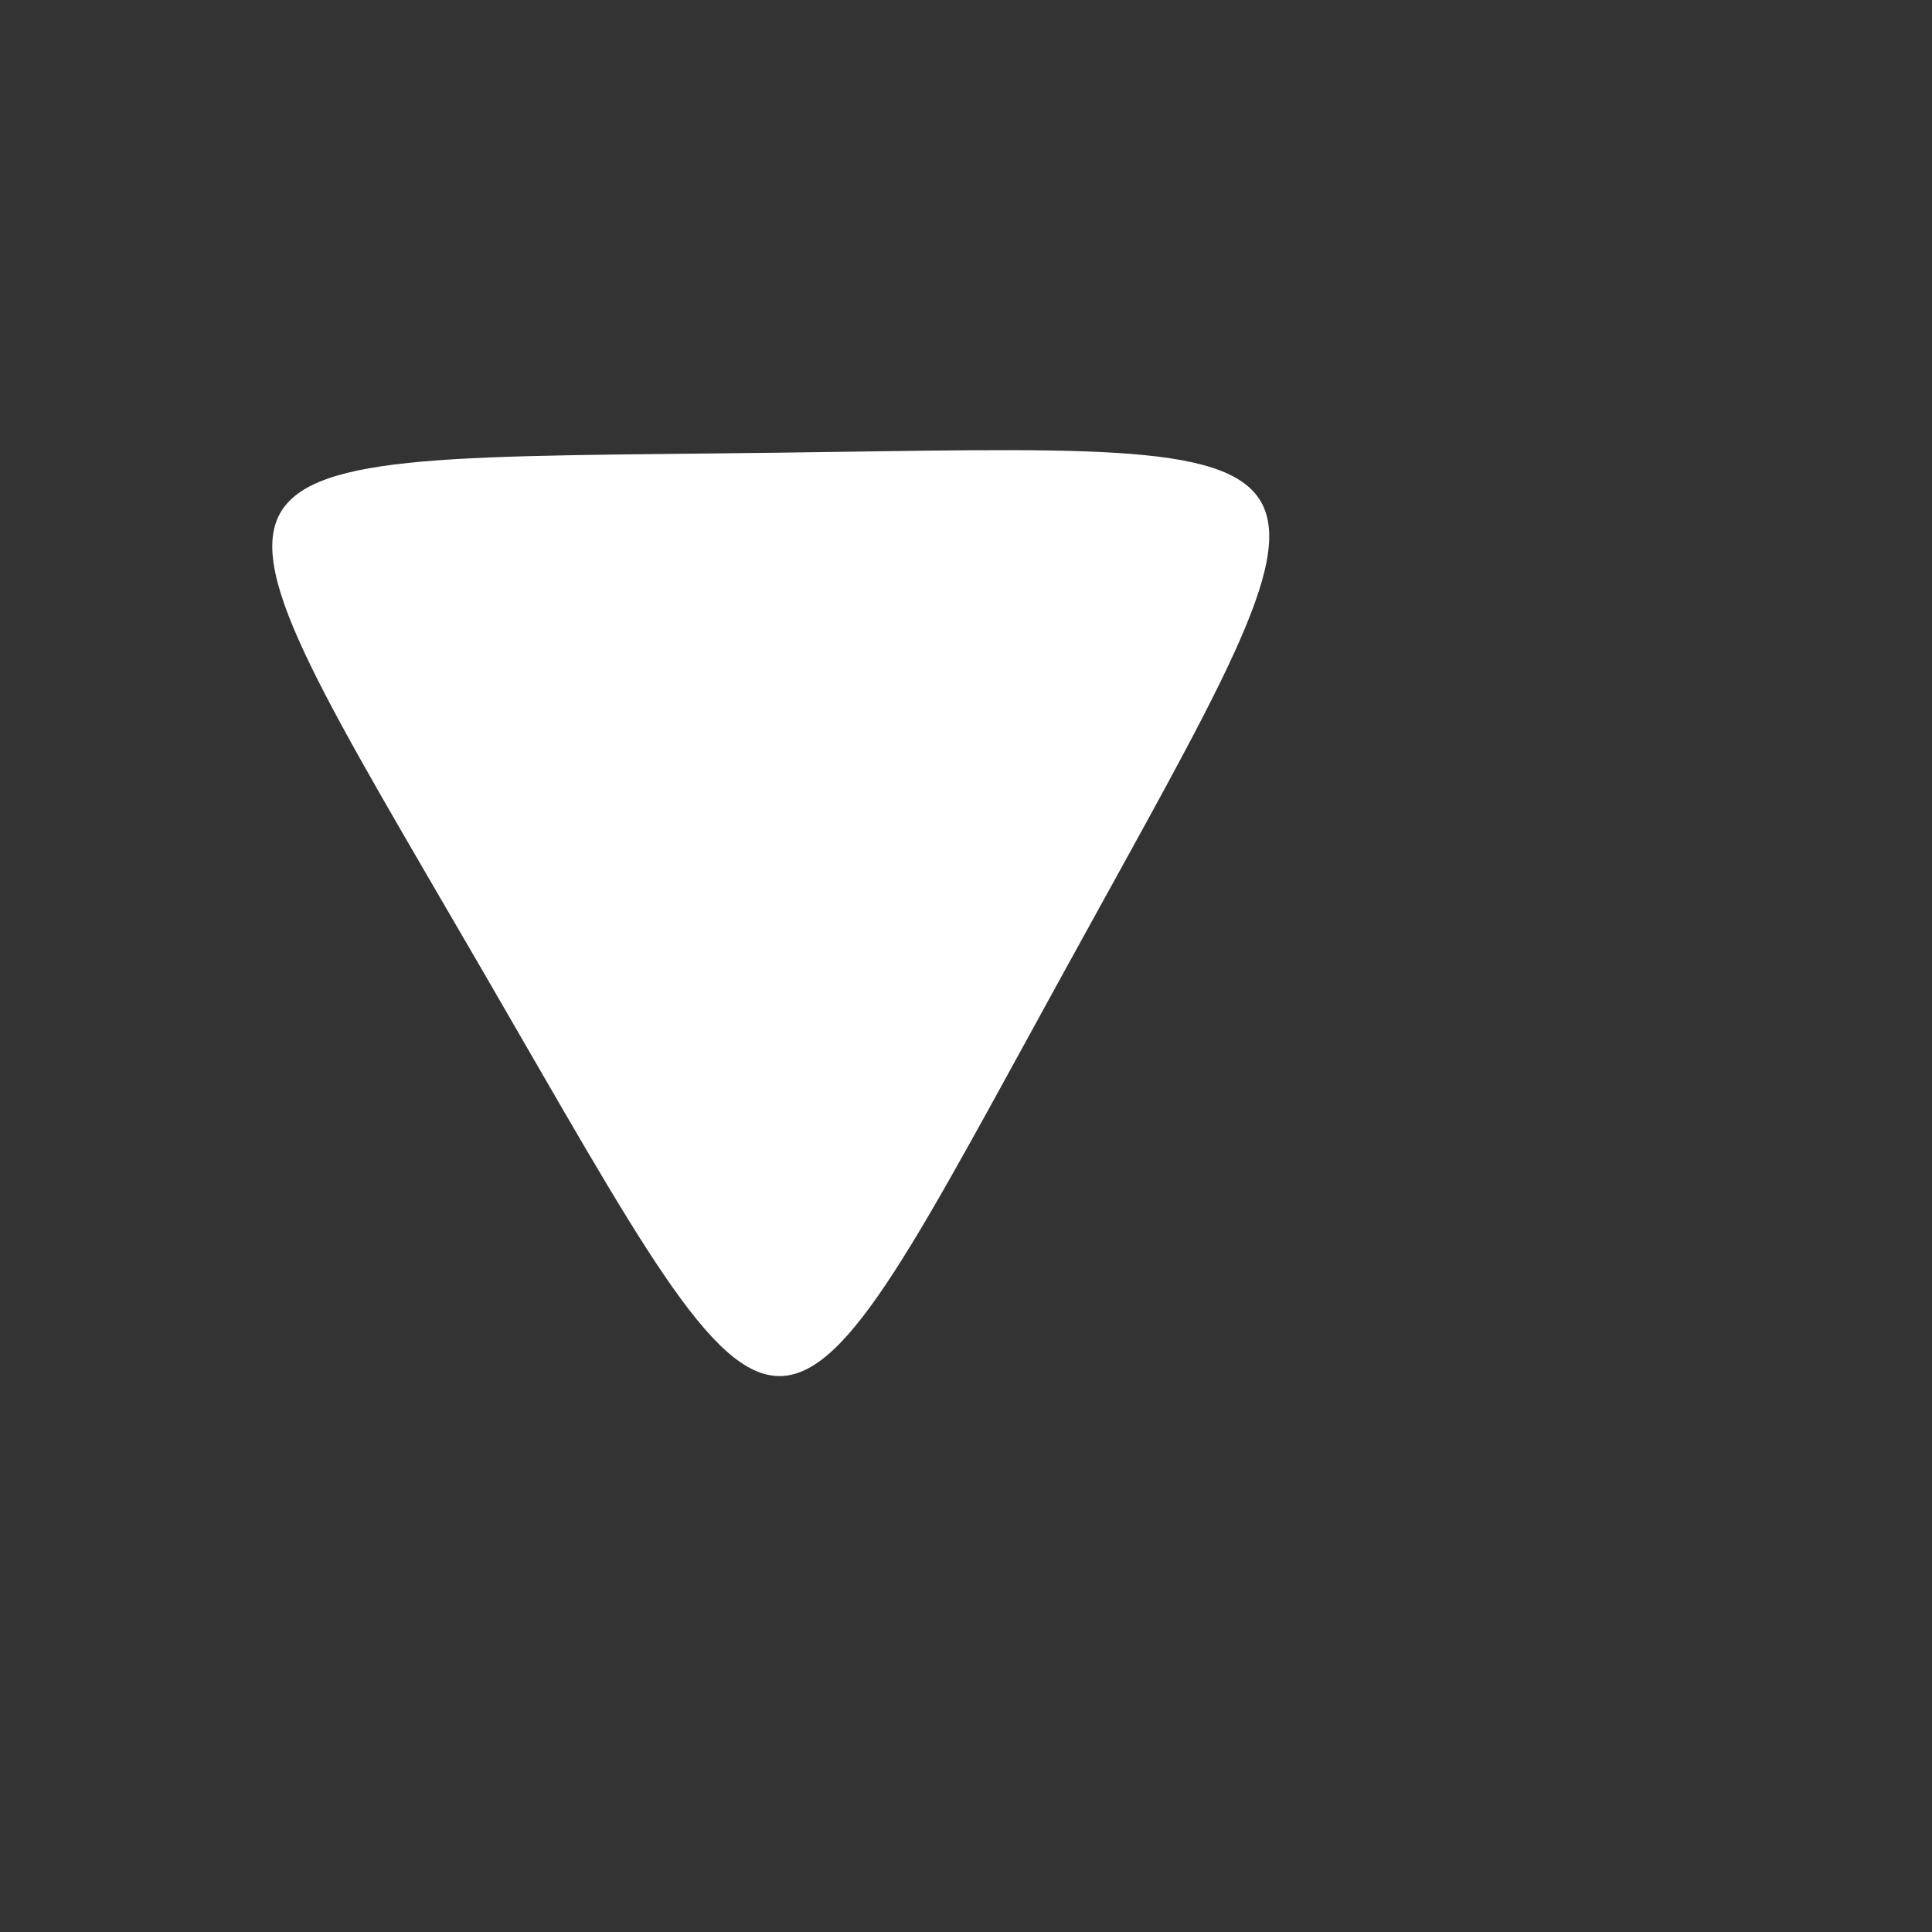 <svg width="64" height="64" version="1.1" viewBox="0 0 64 64" xmlns="http://www.w3.org/2000/svg" xmlns:xlink="http://www.w3.org/1999/xlink"><rect x="0" y="0" width="64" height="64" fill="#333333" stroke="none"/><g><path transform="matrix(22.5 0 0 -23 -7287 5006)" d="m325 217c-0.902-0.011-0.881 0.027-0.421-0.749 0.46-0.776 0.417-0.776 0.859 0.01 0.442 0.787 0.464 0.75-0.438 0.739z" fill="#fff"/></g></svg>
